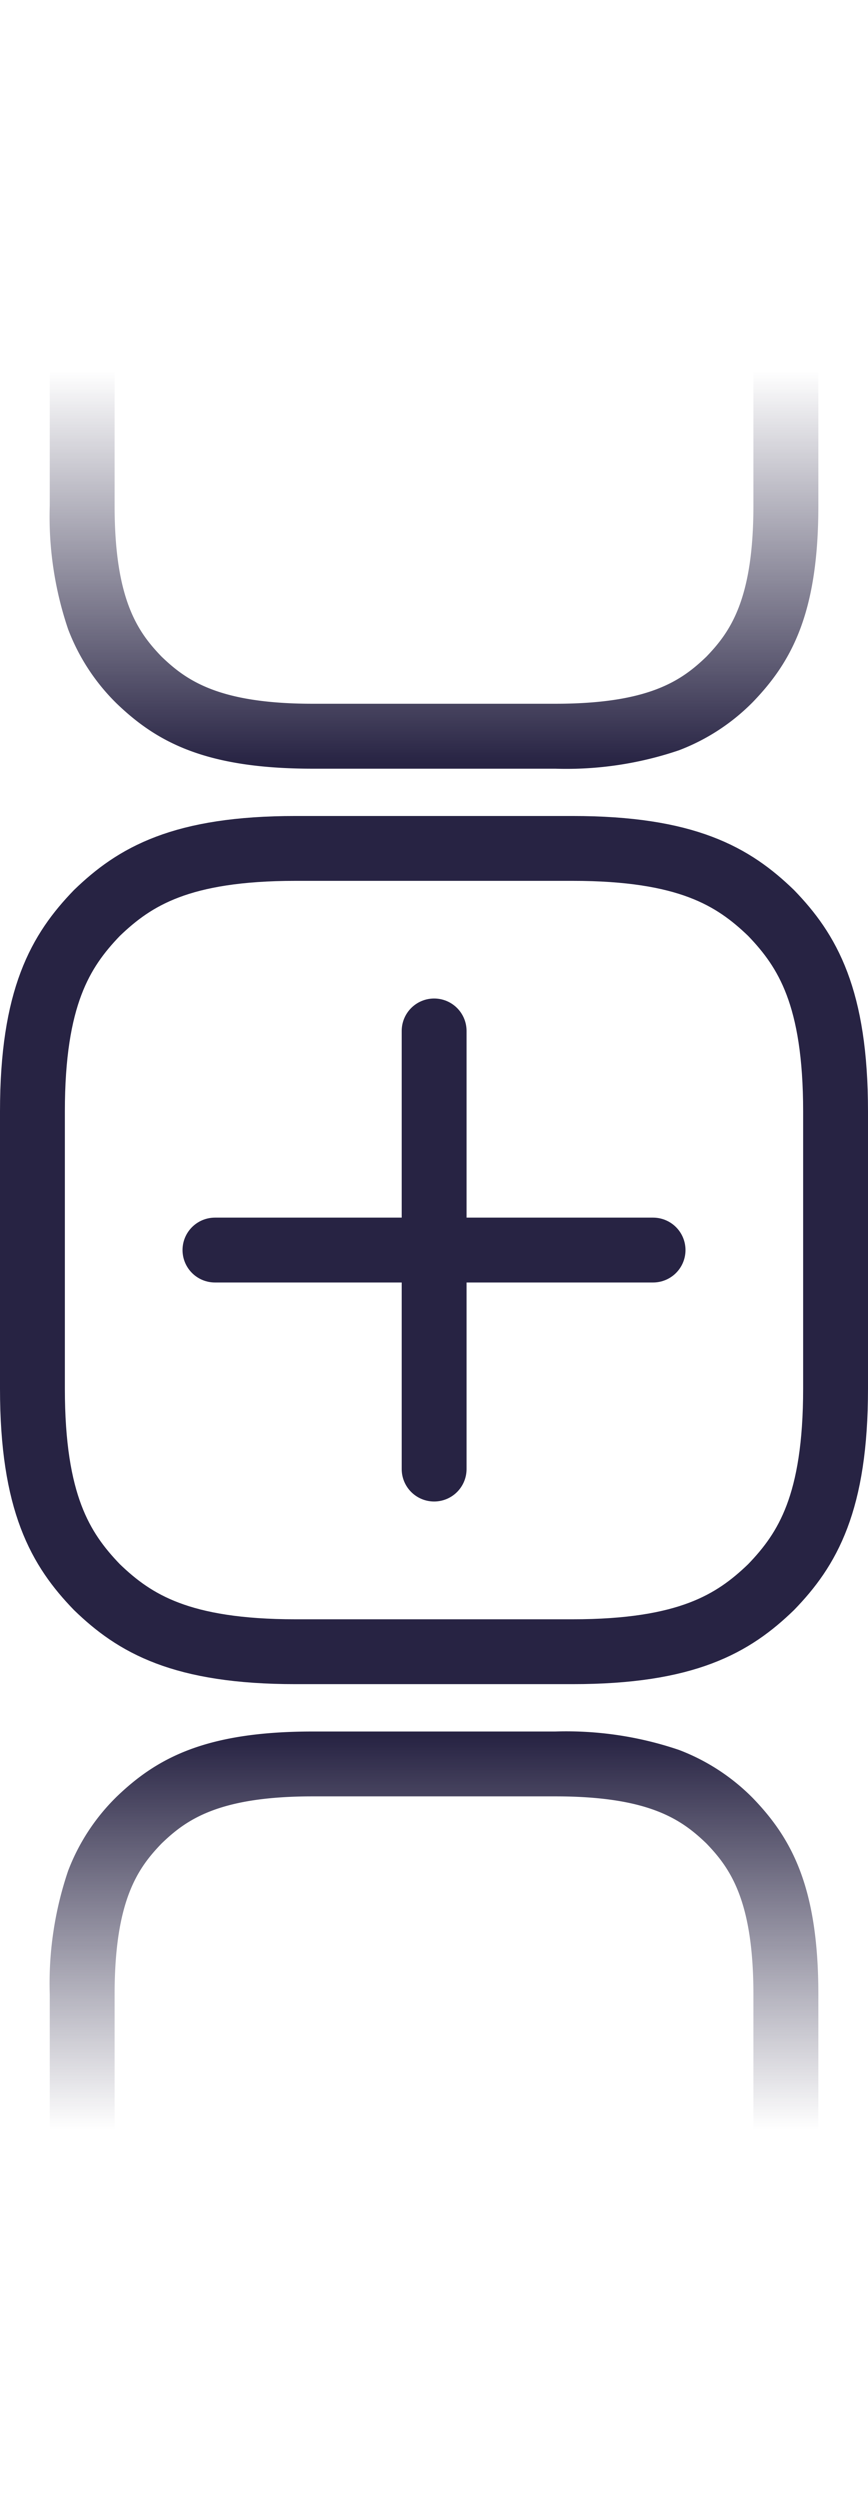 <svg xmlns="http://www.w3.org/2000/svg" xmlns:xlink="http://www.w3.org/1999/xlink" width="40.146" height="115.627" viewBox="0 0 40.146 115.627">
  <defs>
    <linearGradient id="linear-gradient" x1="0.5" y1="0.482" x2="0.5" y2="1" gradientUnits="objectBoundingBox">
      <stop offset="0" stop-color="#272343" stop-opacity="0"/>
      <stop offset="1" stop-color="#272343"/>
    </linearGradient>
    <linearGradient id="linear-gradient-2" y1="0.518" y2="0" xlink:href="#linear-gradient"/>
  </defs>
  <g id="Group_944" data-name="Group 944" transform="translate(19681.307 913.577)">
    <g id="post" transform="translate(-19679.807 -874.339)">
      <path id="Path_1616" data-name="Path 1616" d="M2,20.573v6.408c0,5.291,1.3,7.439,2.983,9.183,1.746,1.688,3.9,2.987,9.186,2.987H26.977c5.29,0,7.44-1.3,9.186-2.987,1.686-1.744,2.983-3.889,2.983-9.183V14.169c0-5.291-1.3-7.44-2.983-9.184C34.418,3.3,32.267,2,26.977,2H14.169C8.88,2,6.729,3.3,4.983,4.985,3.3,6.731,2,8.878,2,14.169Z" transform="translate(-2 -2)" fill="none" stroke="#272343" stroke-linecap="round" stroke-linejoin="round" stroke-width="3"/>
      <line id="Line_57" data-name="Line 57" x2="20.263" transform="translate(8.442 18.575)" fill="none" stroke="#272343" stroke-linecap="round" stroke-linejoin="round" stroke-width="3"/>
      <line id="Line_58" data-name="Line 58" y2="20.263" transform="translate(18.579 8.441)" fill="none" stroke="#272343" stroke-linecap="round" stroke-linejoin="round" stroke-width="3"/>
    </g>
    <path id="Path_1619" data-name="Path 1619" d="M12.662.5H23.883c4.933,0,7.2,1.213,9.09,3.036l.037.037A9.555,9.555,0,0,1,35.2,6.943a16.23,16.23,0,0,1,.849,5.719V23.886c0,4.937-1.213,7.2-3.035,9.088l-.036.036A9.583,9.583,0,0,1,29.6,35.2a16.207,16.207,0,0,1-5.719.851H12.662c-4.937,0-7.205-1.215-9.091-3.038l-.036-.036A9.557,9.557,0,0,1,1.349,29.6,16.224,16.224,0,0,1,.5,23.886V12.662c0-4.936,1.213-7.2,3.035-9.089l.037-.037A9.575,9.575,0,0,1,6.943,1.35,16.22,16.22,0,0,1,12.662.5Zm18.21,5.176C29.723,4.572,28.227,3.5,23.883,3.5H12.662c-4.346,0-5.841,1.072-6.988,2.176C4.571,6.822,3.5,8.316,3.5,12.662V23.886c0,4.348,1.071,5.84,2.174,6.984,1.146,1.1,2.64,2.177,6.987,2.177H23.883c4.344,0,5.84-1.073,6.988-2.178,1.1-1.144,2.174-2.637,2.174-6.984V12.662C33.045,8.314,31.974,6.821,30.871,5.676Z" transform="translate(-19679.506 -914.077)" fill="url(#linear-gradient)"/>
    <path id="Path_1619-2" data-name="Path 1619" d="M12.662,36.048H23.883c4.933,0,7.2-1.213,9.09-3.036l.037-.037A9.555,9.555,0,0,0,35.2,29.605a16.23,16.23,0,0,0,.849-5.719V12.662c0-4.937-1.213-7.2-3.035-9.088l-.036-.036A9.583,9.583,0,0,0,29.6,1.351,16.207,16.207,0,0,0,23.883.5H12.662C7.724.5,5.457,1.715,3.571,3.538l-.036.036a9.557,9.557,0,0,0-2.186,3.37A16.224,16.224,0,0,0,.5,12.662V23.886c0,4.936,1.213,7.2,3.035,9.089l.037.037A9.575,9.575,0,0,0,6.943,35.2,16.22,16.22,0,0,0,12.662,36.048Zm18.21-5.176c-1.148,1.1-2.645,2.176-6.988,2.176H12.662c-4.346,0-5.841-1.072-6.988-2.176-1.1-1.146-2.174-2.64-2.174-6.986V12.662c0-4.348,1.071-5.84,2.174-6.984C6.82,4.573,8.315,3.5,12.662,3.5H23.883c4.344,0,5.84,1.073,6.988,2.178,1.1,1.144,2.174,2.637,2.174,6.984V23.886C33.045,28.234,31.974,29.727,30.871,30.872Z" transform="translate(-19679.506 -833.998)" fill="url(#linear-gradient-2)"/>
  </g>
</svg>
